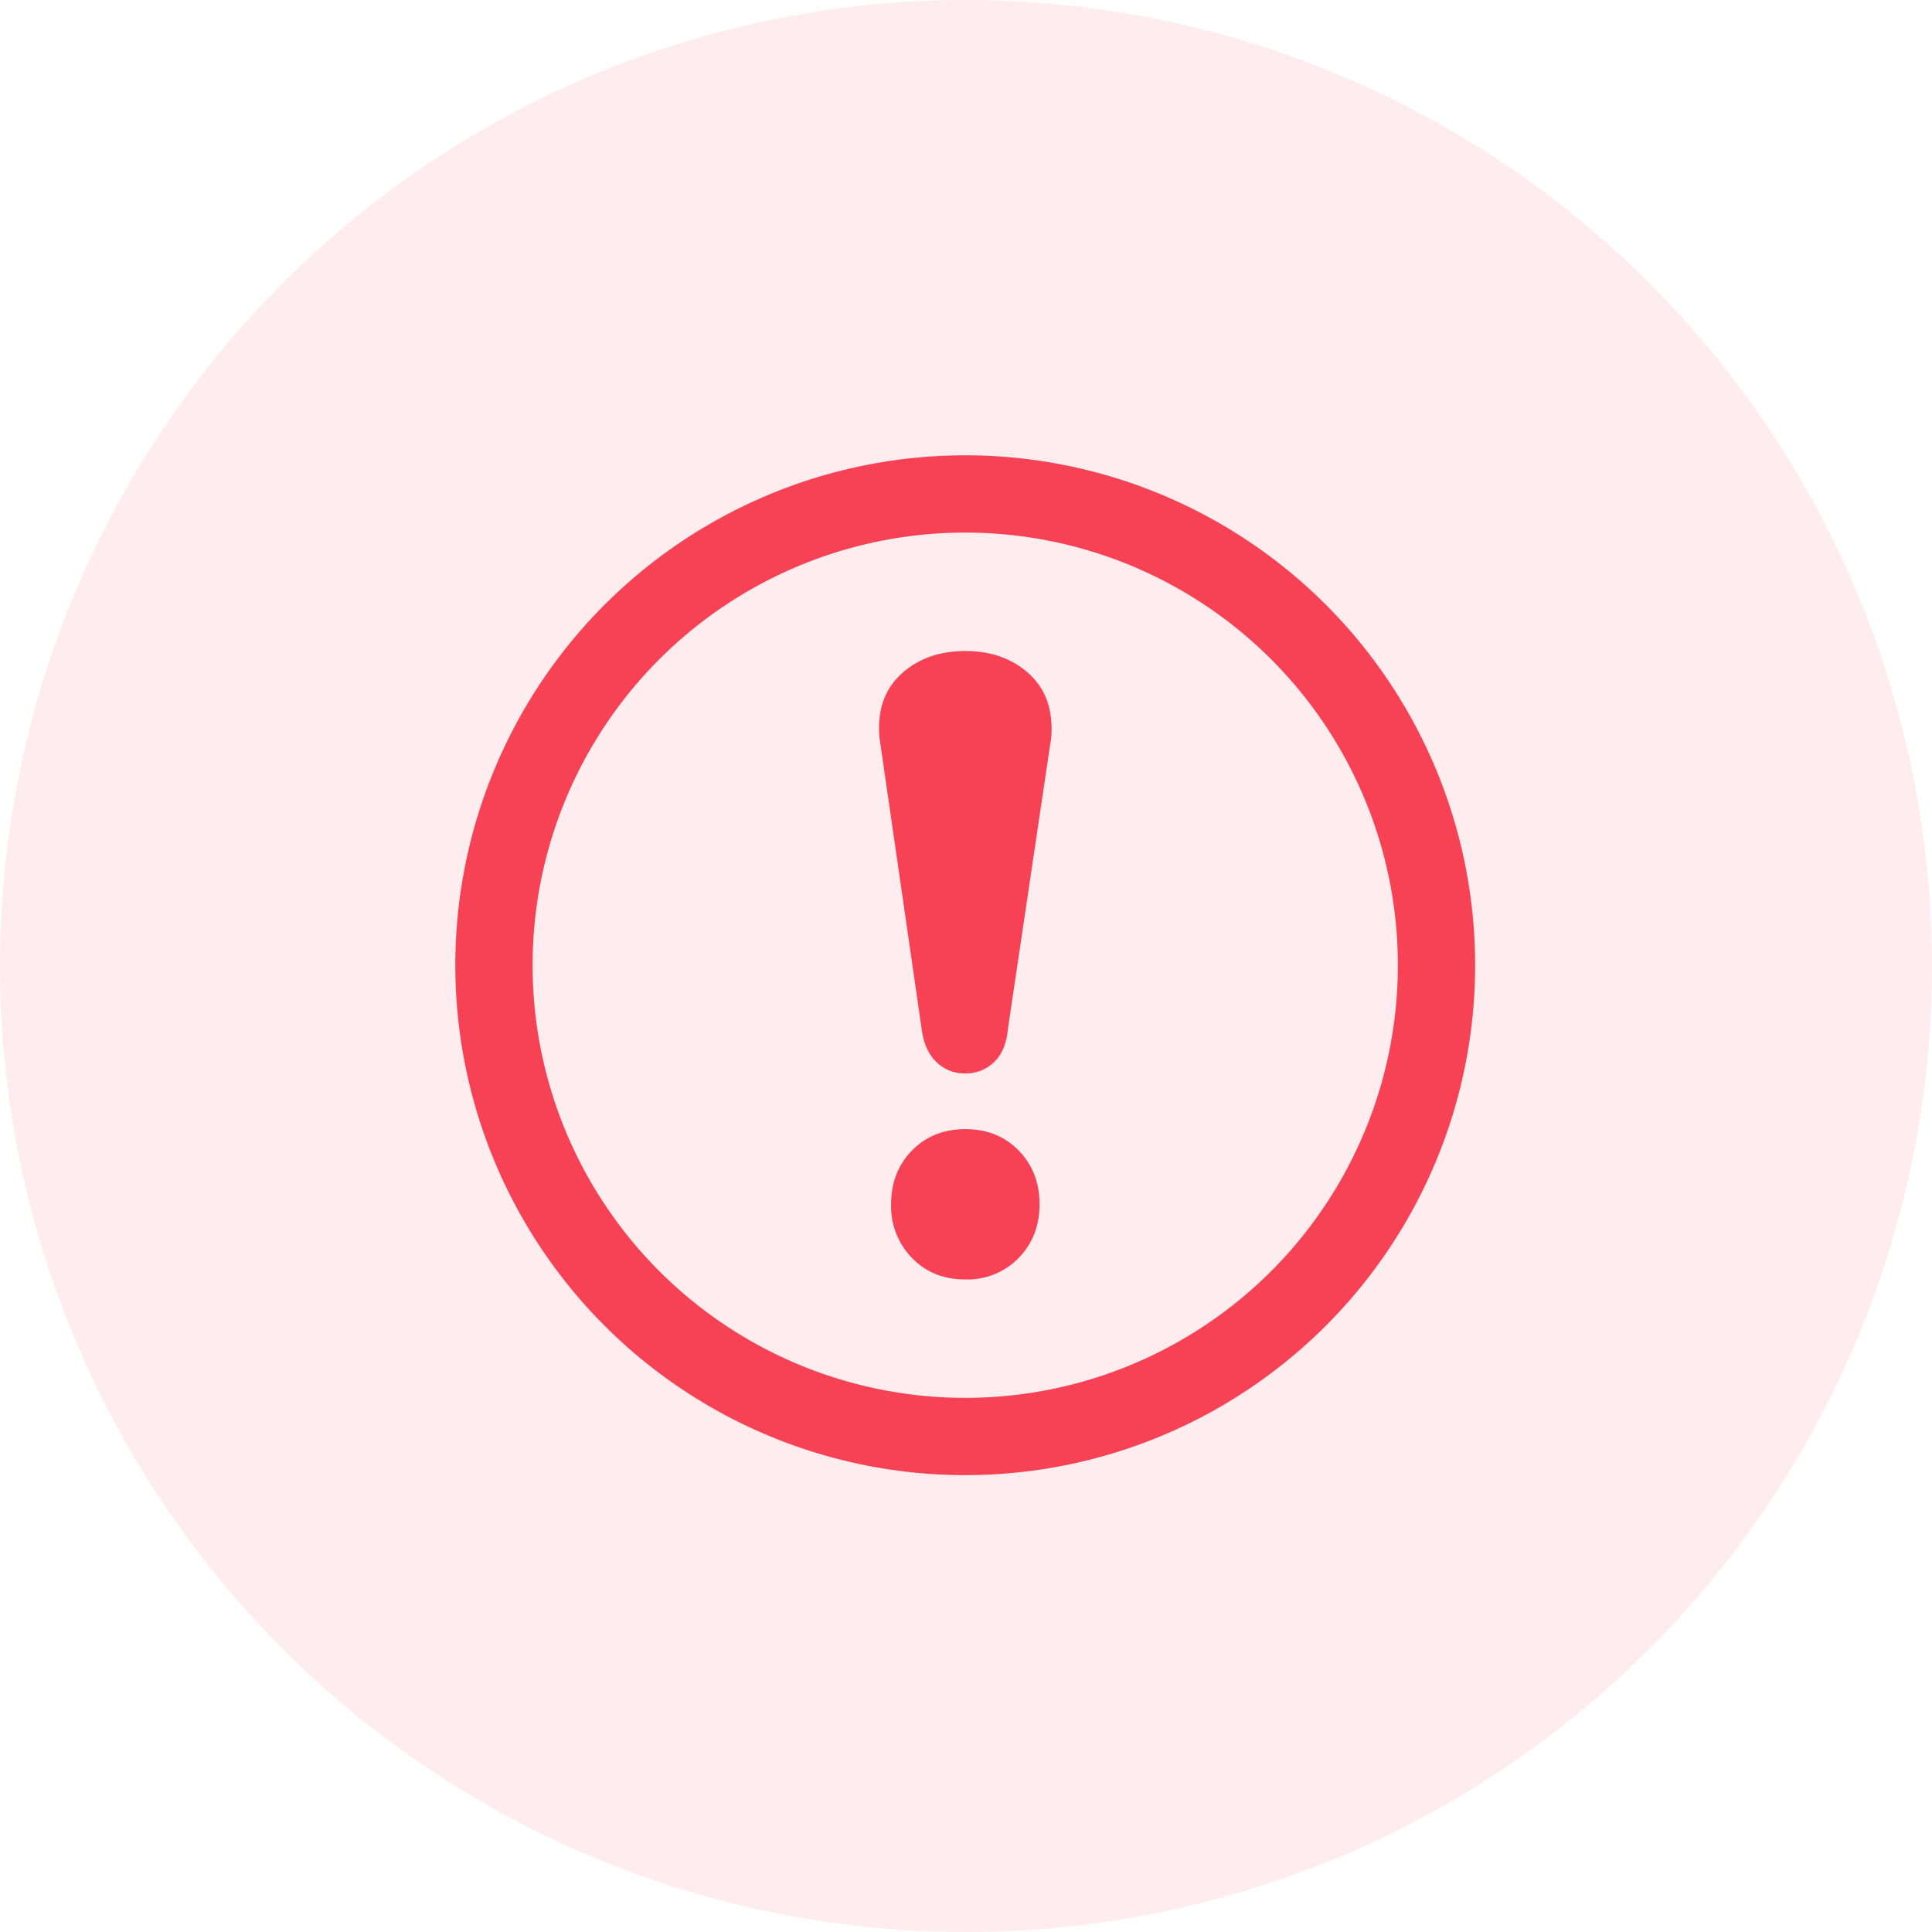 <svg width="30" height="30" viewBox="0 0 30 30" fill="none" xmlns="http://www.w3.org/2000/svg">
    <circle cx="15" cy="15" r="15" fill="#F64254" fill-opacity=".1"/>
    <circle cx="14.988" cy="14.988" r="7.318" stroke="#F64254" stroke-width="1.2"/>
    <path fill-rule="evenodd" clip-rule="evenodd" d="M14.162 19.534a1.147 1.147 0 0 1-.325-.835c0-.334.108-.613.325-.835.217-.22.492-.331.828-.331.335 0 .61.11.827.331.217.223.325.5.325.835 0 .335-.108.613-.325.835a1.106 1.106 0 0 1-.827.333c-.336 0-.611-.11-.828-.333zm.378-3.043c-.123-.117-.2-.289-.229-.515l-.647-4.47a1.164 1.164 0 0 1-.014-.206c0-.363.127-.651.382-.868.255-.216.575-.323.958-.323.381 0 .7.107.955.323.256.217.384.51.384.883 0 .088-.005.156-.016.206l-.662 4.455c-.02.226-.091.397-.213.515a.625.625 0 0 1-.448.177.624.624 0 0 1-.45-.177z" fill="#F64254"/>
</svg>
